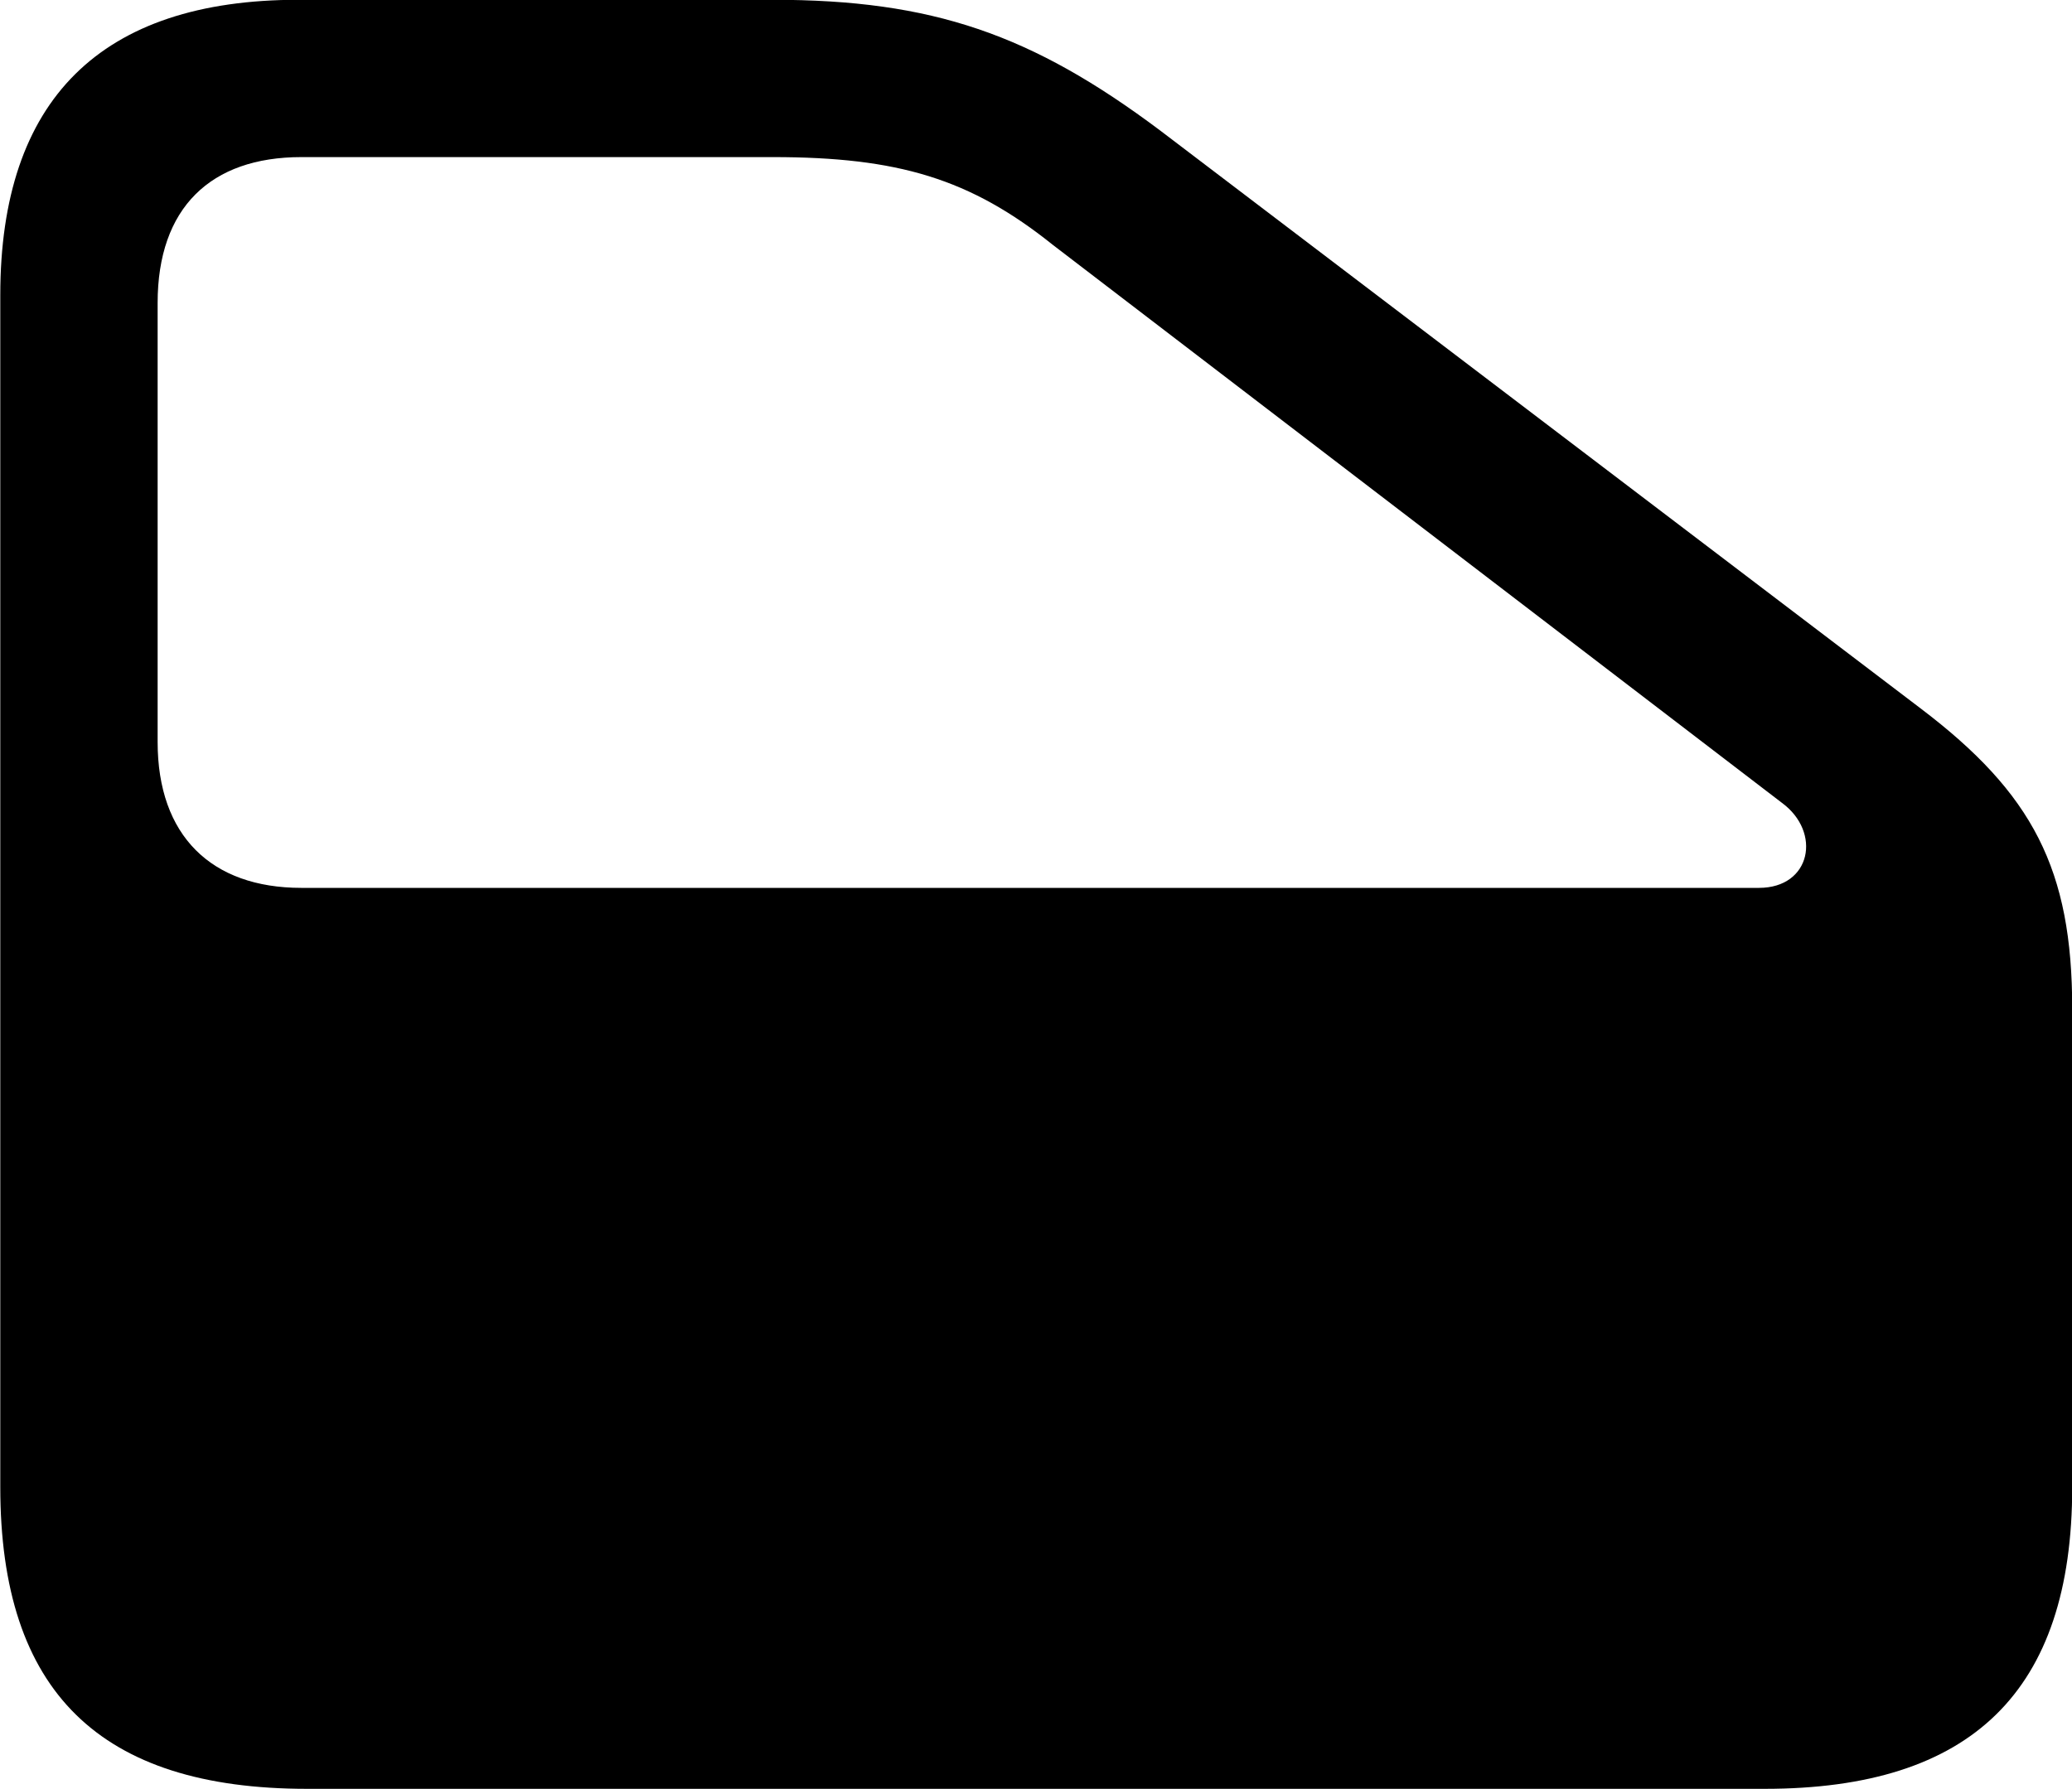 
<svg
    viewBox="0 0 28.971 25.02"
    xmlns="http://www.w3.org/2000/svg"
>
    <path
        fill="inherit"
        d="M24.674 25.017C27.564 25.017 28.974 23.657 28.974 20.797V14.107C28.974 12.157 28.424 11.097 26.854 9.907L16.224 1.827C14.424 0.477 13.034 -0.003 10.804 -0.003H4.174C1.404 -0.003 0.004 1.397 0.004 4.127V20.797C0.004 23.657 1.394 25.017 4.294 25.017ZM24.594 12.417H4.214C2.954 12.417 2.204 11.687 2.204 10.377V4.237C2.204 2.907 2.944 2.197 4.214 2.197H10.804C12.554 2.197 13.564 2.497 14.724 3.427L24.914 11.227C25.474 11.637 25.324 12.417 24.594 12.417Z"
        fillRule="evenodd"
        clipRule="evenodd"
    />
</svg>
        